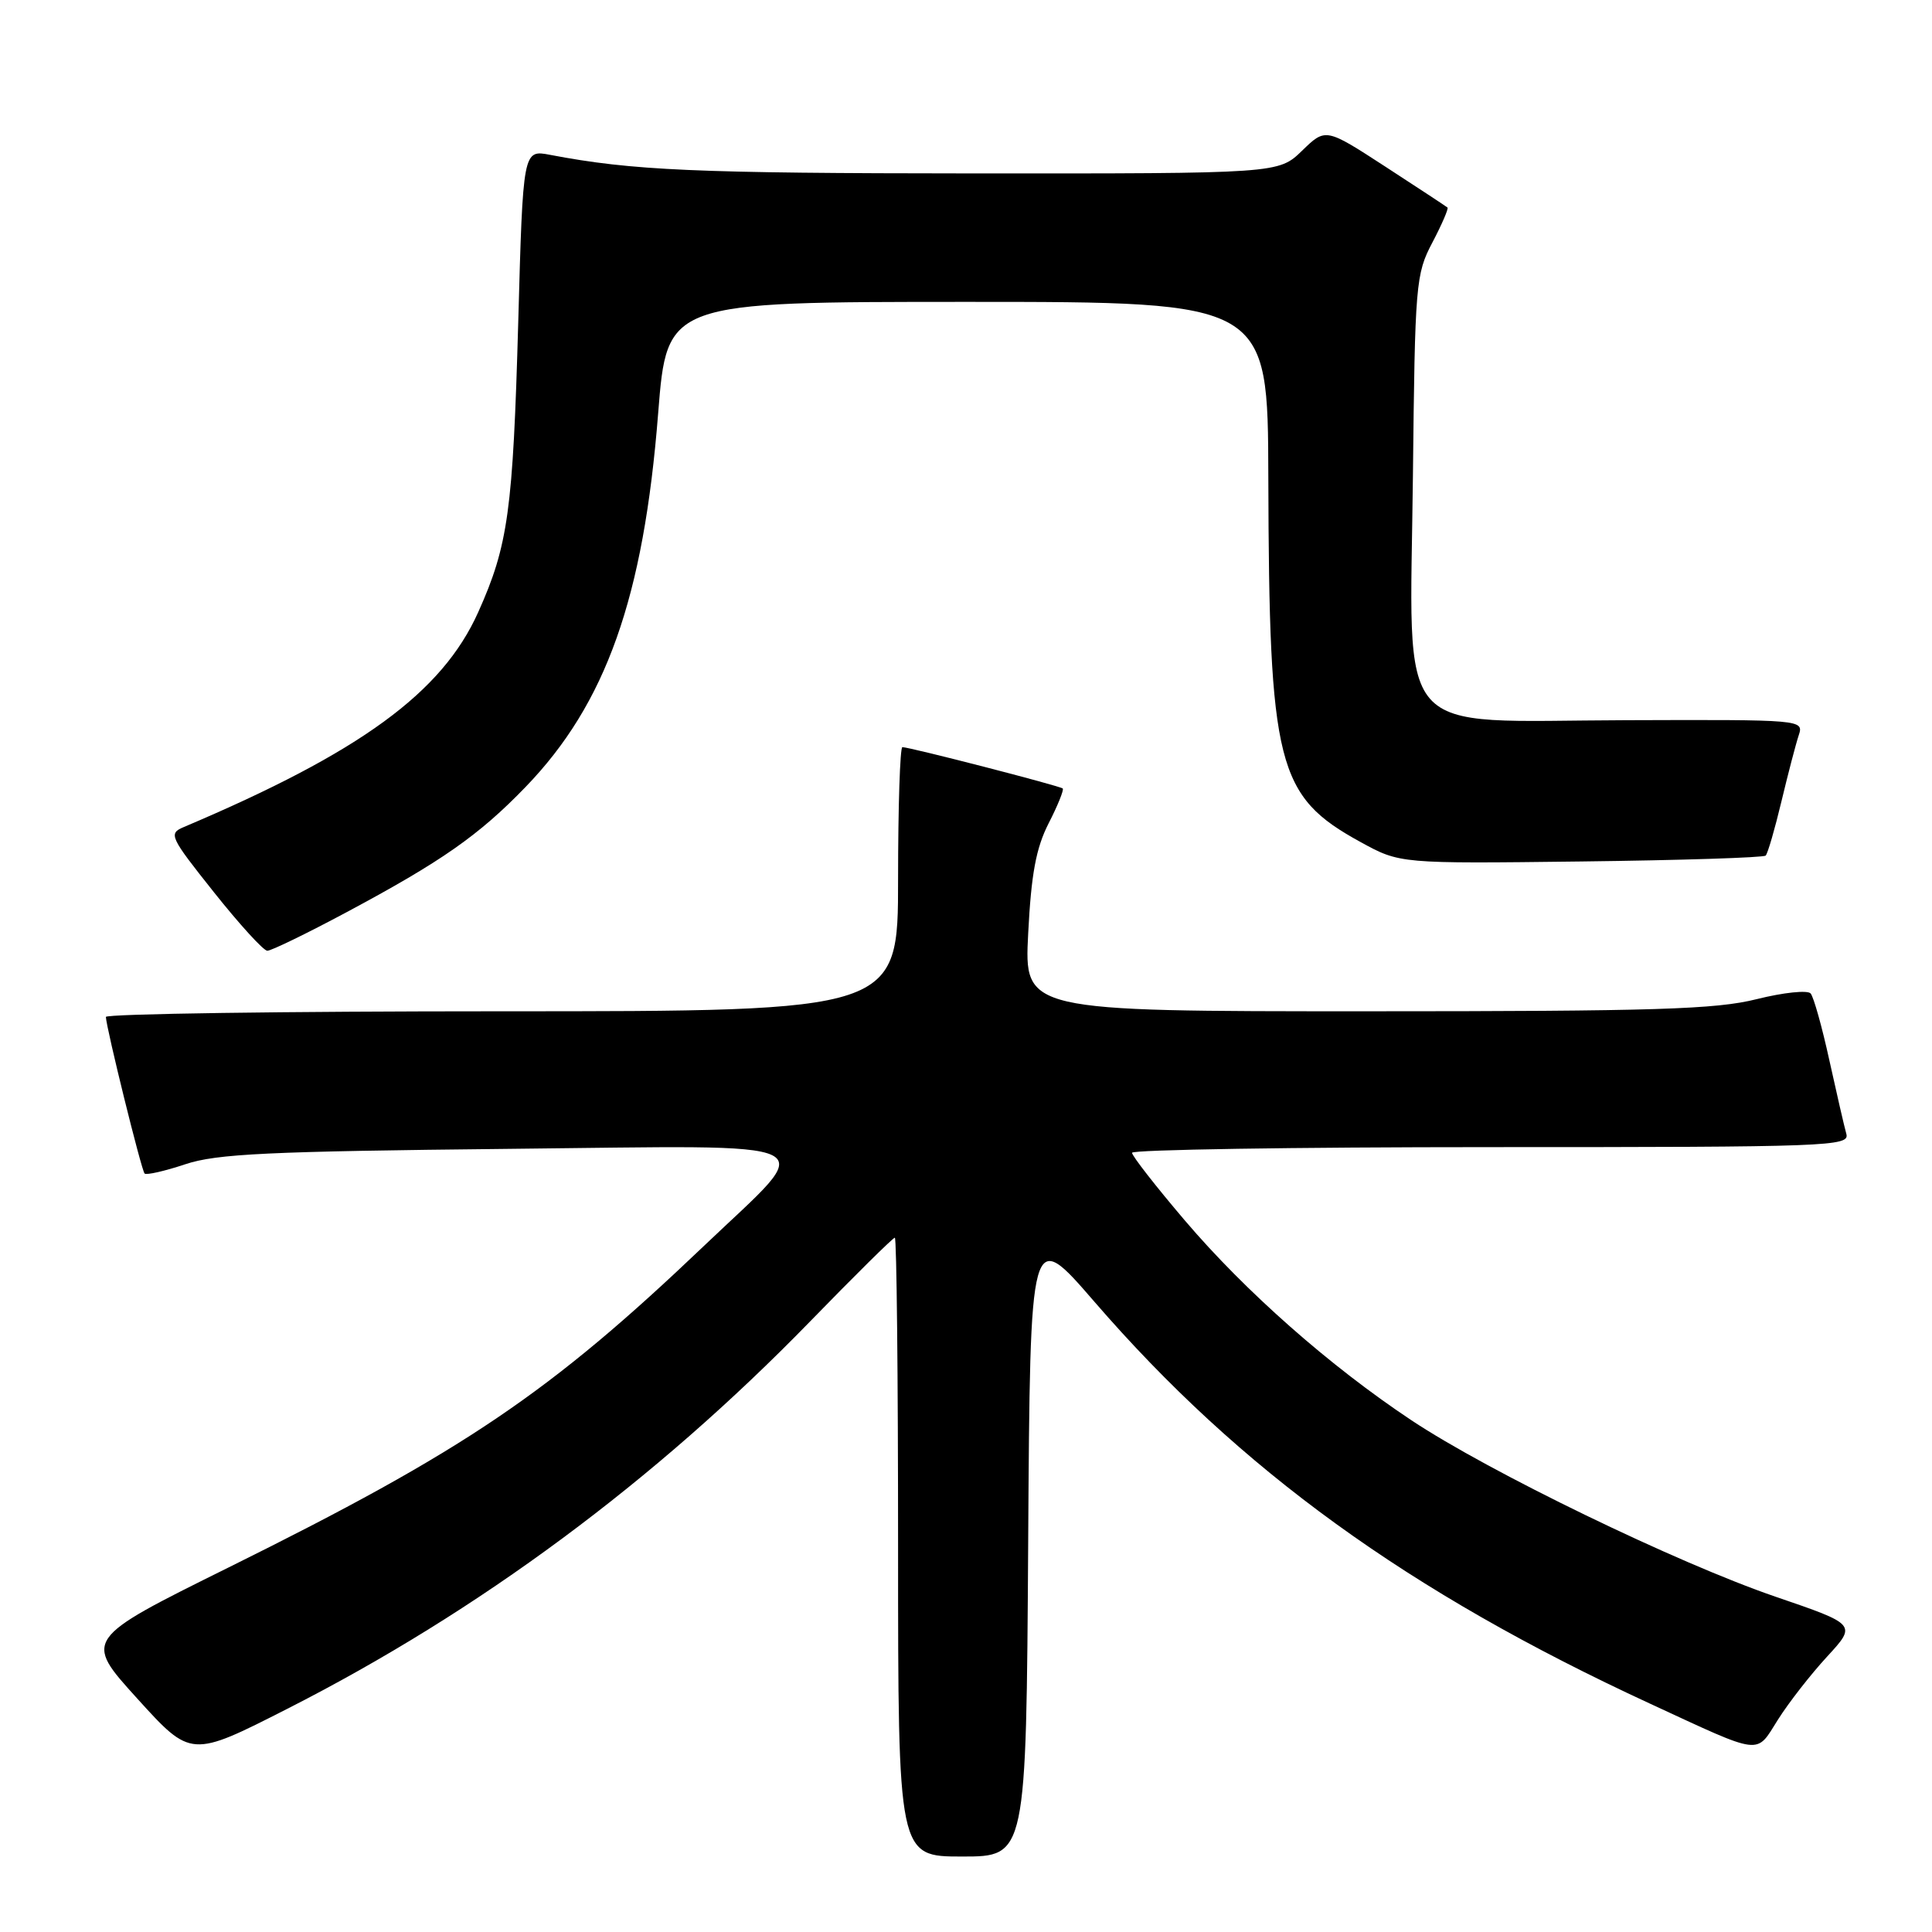 <?xml version="1.0" encoding="UTF-8" standalone="no"?>
<!DOCTYPE svg PUBLIC "-//W3C//DTD SVG 1.1//EN" "http://www.w3.org/Graphics/SVG/1.1/DTD/svg11.dtd" >
<svg xmlns="http://www.w3.org/2000/svg" xmlns:xlink="http://www.w3.org/1999/xlink" version="1.1" viewBox="0 0 256 256">
 <g >
 <path fill="currentColor"
d=" M 136.24 204.32 C 136.50 162.64 136.50 162.64 145.00 172.47 C 164.31 194.80 186.61 210.94 218.61 225.73 C 233.71 232.71 232.61 232.57 235.59 227.86 C 237.01 225.61 239.94 221.85 242.10 219.51 C 246.02 215.25 246.02 215.25 235.26 211.57 C 222.24 207.11 197.28 195.02 187.00 188.18 C 176.18 180.98 165.04 171.16 157.00 161.72 C 153.15 157.20 150.00 153.16 150.00 152.75 C 150.00 152.34 171.41 152.00 197.57 152.00 C 242.39 152.00 245.11 151.90 244.65 150.25 C 244.38 149.29 243.37 144.90 242.40 140.50 C 241.44 136.10 240.32 132.11 239.92 131.64 C 239.52 131.17 236.30 131.51 232.78 132.39 C 227.36 133.75 219.35 134.00 181.04 134.00 C 135.71 134.00 135.71 134.00 136.24 123.69 C 136.64 115.81 137.28 112.37 138.95 109.09 C 140.16 106.74 140.99 104.66 140.82 104.48 C 140.48 104.14 120.55 99.00 119.57 99.00 C 119.26 99.00 119.00 106.88 119.00 116.50 C 119.00 134.00 119.00 134.00 66.50 134.00 C 37.62 134.00 14.01 134.34 14.03 134.75 C 14.09 136.25 18.74 155.08 19.16 155.50 C 19.40 155.73 21.82 155.18 24.55 154.27 C 28.71 152.88 35.53 152.56 67.37 152.23 C 110.81 151.79 108.45 150.63 93.33 165.04 C 72.84 184.58 61.56 192.21 30.28 207.70 C 11.07 217.22 11.07 217.22 18.19 225.07 C 25.31 232.92 25.31 232.92 38.10 226.41 C 63.45 213.52 86.77 196.24 107.32 175.12 C 113.27 169.00 118.33 164.00 118.57 164.00 C 118.81 164.00 119.00 182.45 119.00 205.00 C 119.00 246.00 119.00 246.00 127.49 246.00 C 135.98 246.00 135.98 246.00 136.24 204.32 Z  M 45.89 120.89 C 58.48 114.16 63.44 110.70 69.63 104.29 C 80.30 93.25 85.29 79.20 87.21 54.75 C 88.38 40.00 88.38 40.00 128.19 40.00 C 168.00 40.00 168.00 40.00 168.06 63.25 C 168.16 101.47 169.18 105.49 180.29 111.58 C 185.50 114.44 185.50 114.44 209.49 114.15 C 222.68 113.99 233.69 113.64 233.96 113.37 C 234.23 113.11 235.17 109.87 236.05 106.19 C 236.93 102.51 237.96 98.57 238.34 97.43 C 239.02 95.36 238.88 95.35 215.42 95.43 C 184.21 95.52 186.84 98.55 187.22 63.00 C 187.49 37.58 187.59 36.32 189.80 32.13 C 191.06 29.73 191.96 27.64 191.80 27.50 C 191.63 27.35 187.93 24.92 183.58 22.09 C 175.65 16.94 175.65 16.94 172.53 19.97 C 169.40 23.00 169.40 23.00 128.95 22.98 C 92.10 22.96 83.83 22.60 72.90 20.52 C 69.30 19.83 69.30 19.83 68.67 42.67 C 67.97 67.65 67.34 72.27 63.36 81.13 C 58.58 91.78 47.75 99.68 24.35 109.59 C 22.30 110.46 22.48 110.85 28.35 118.23 C 31.73 122.48 34.91 125.97 35.42 125.98 C 35.92 125.99 40.64 123.70 45.89 120.89 Z "/>
</g>
</svg>